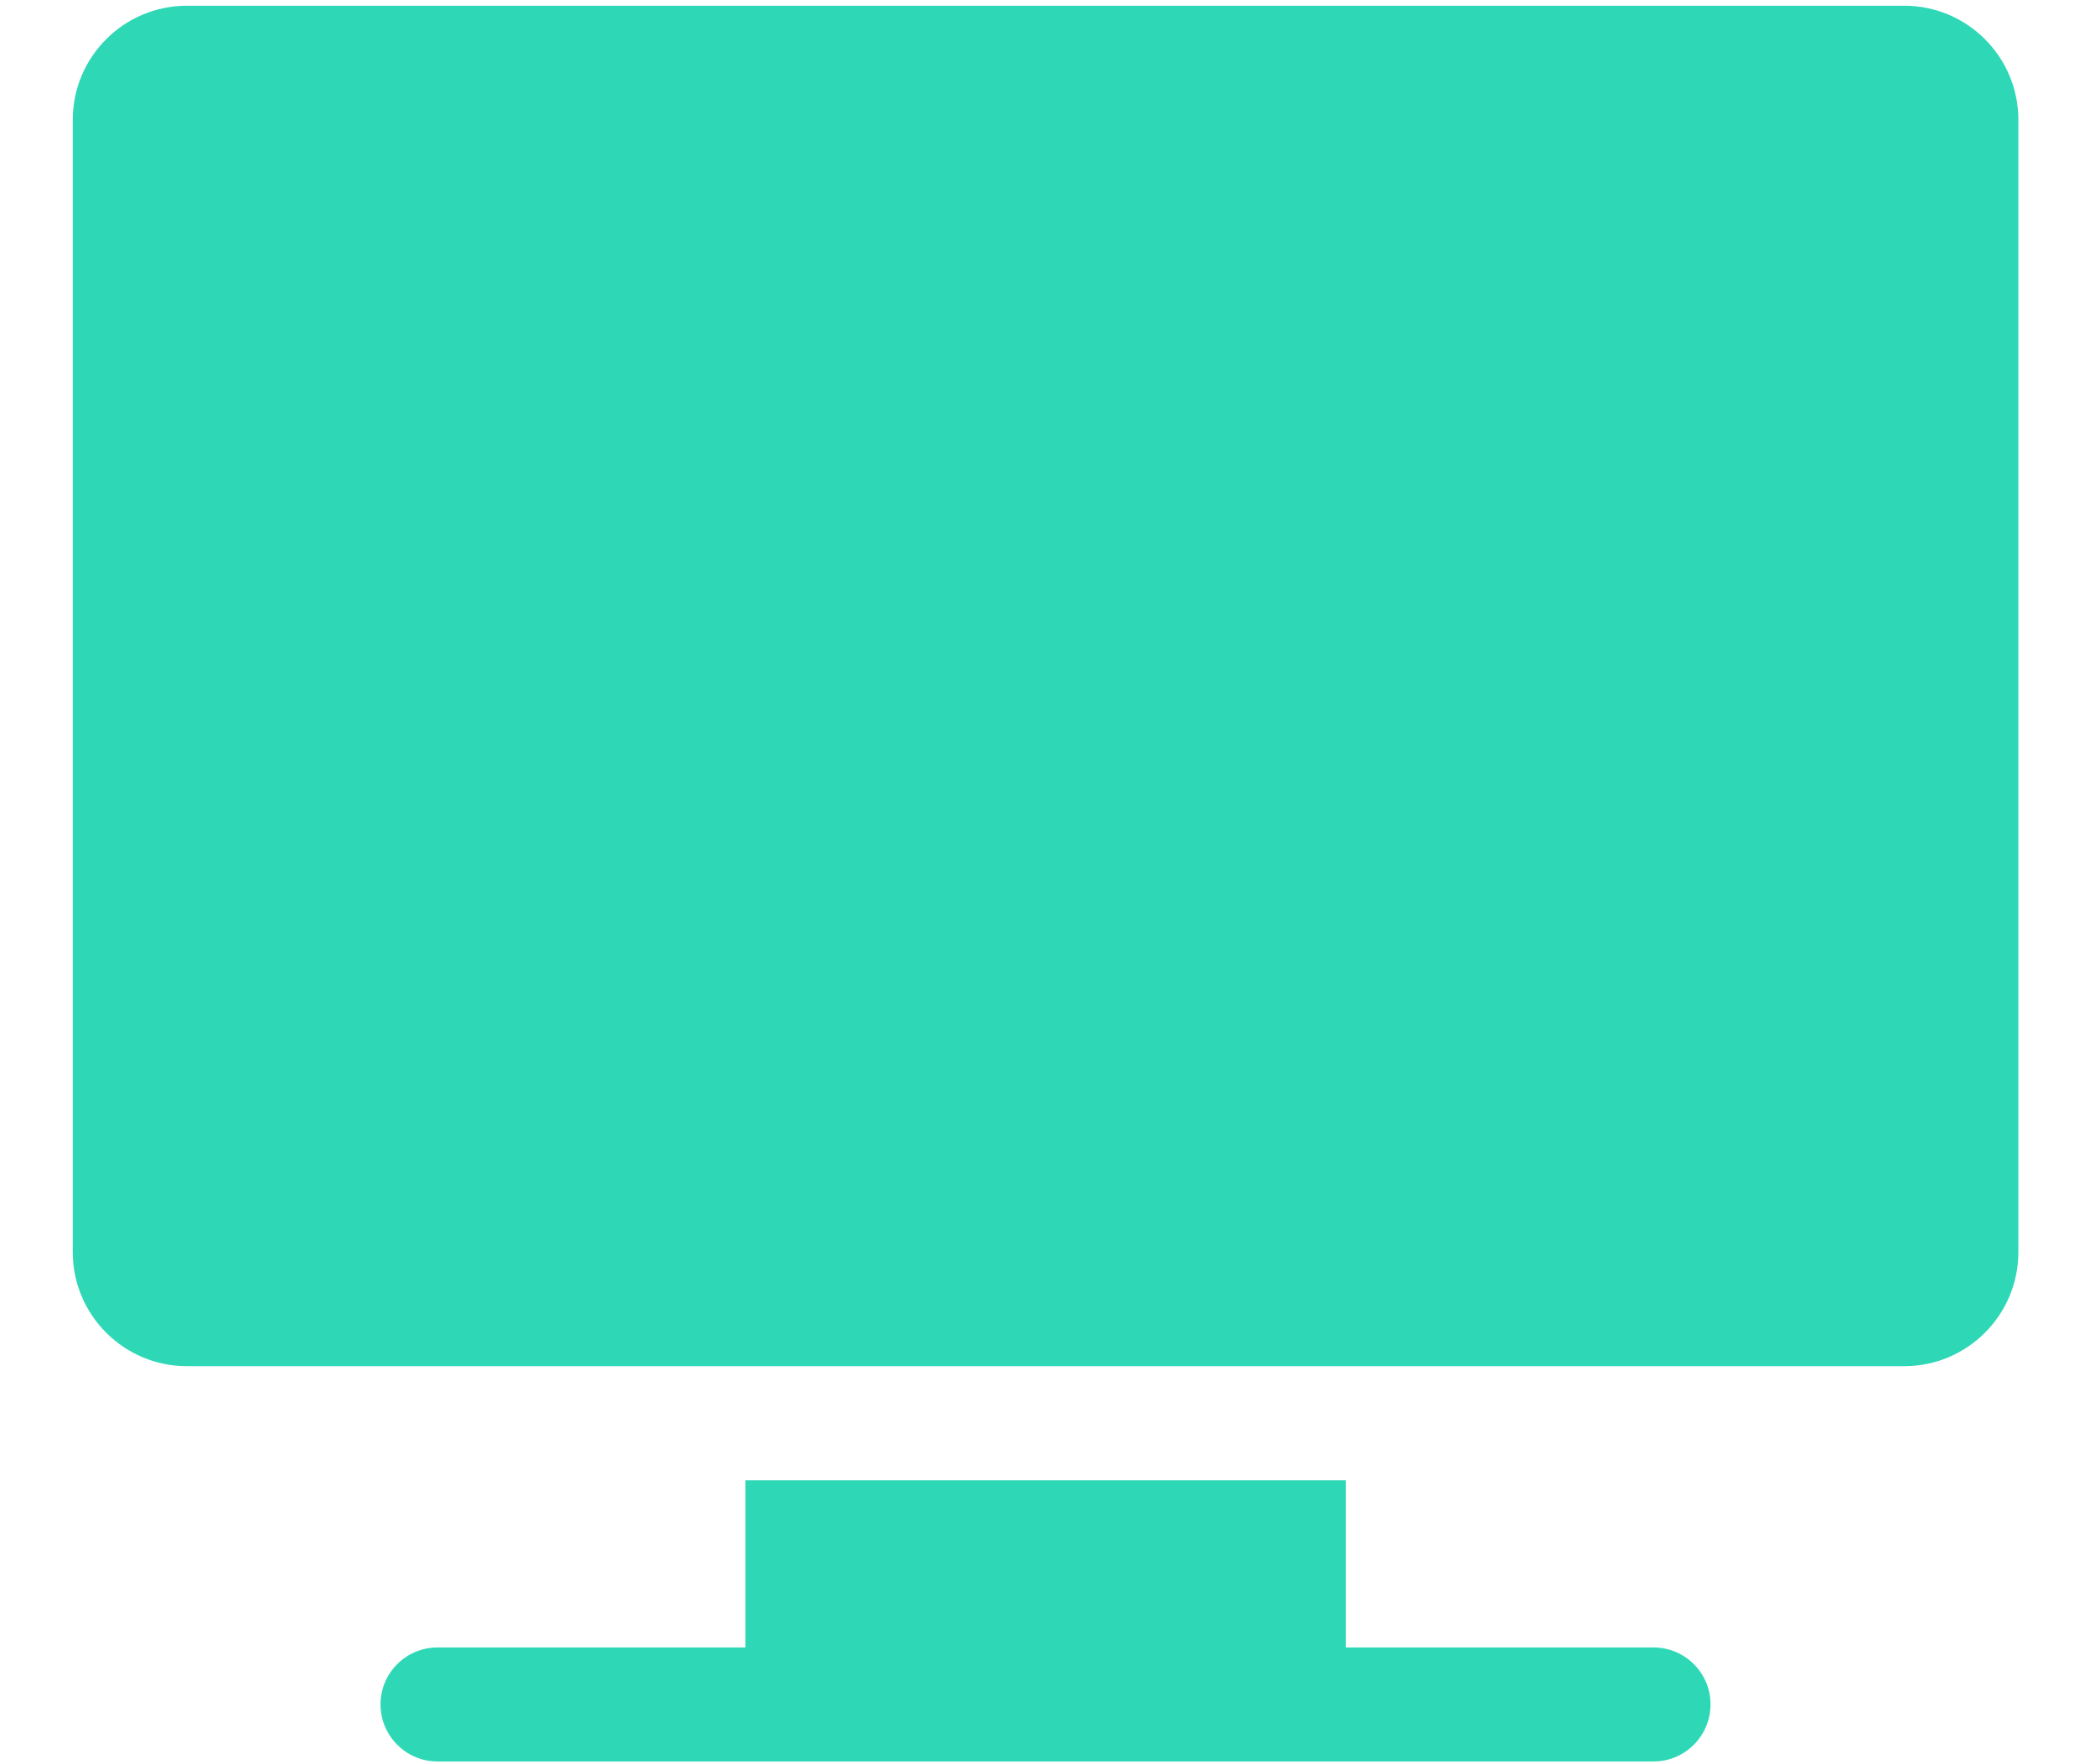 <svg width="19" height="16" viewBox="0 0 19 16" fill="none" xmlns="http://www.w3.org/2000/svg">
<path d="M17.271 0.052H1.694C1.124 0.052 0.66 0.516 0.66 1.086V11.356C0.66 11.926 1.124 12.39 1.694 12.39H17.271C17.841 12.39 18.305 11.926 18.305 11.356V1.086C18.305 0.516 17.841 0.052 17.271 0.052Z" fill="#2ED8B6"/>
<path d="M14.996 14.941H12.205V13.424H6.76V14.941H3.968C3.683 14.941 3.451 15.172 3.451 15.457C3.451 15.743 3.683 15.975 3.968 15.975H14.996C15.282 15.975 15.513 15.743 15.513 15.457C15.513 15.172 15.282 14.941 14.996 14.941Z" fill="#2ED8B6"/>
</svg>
